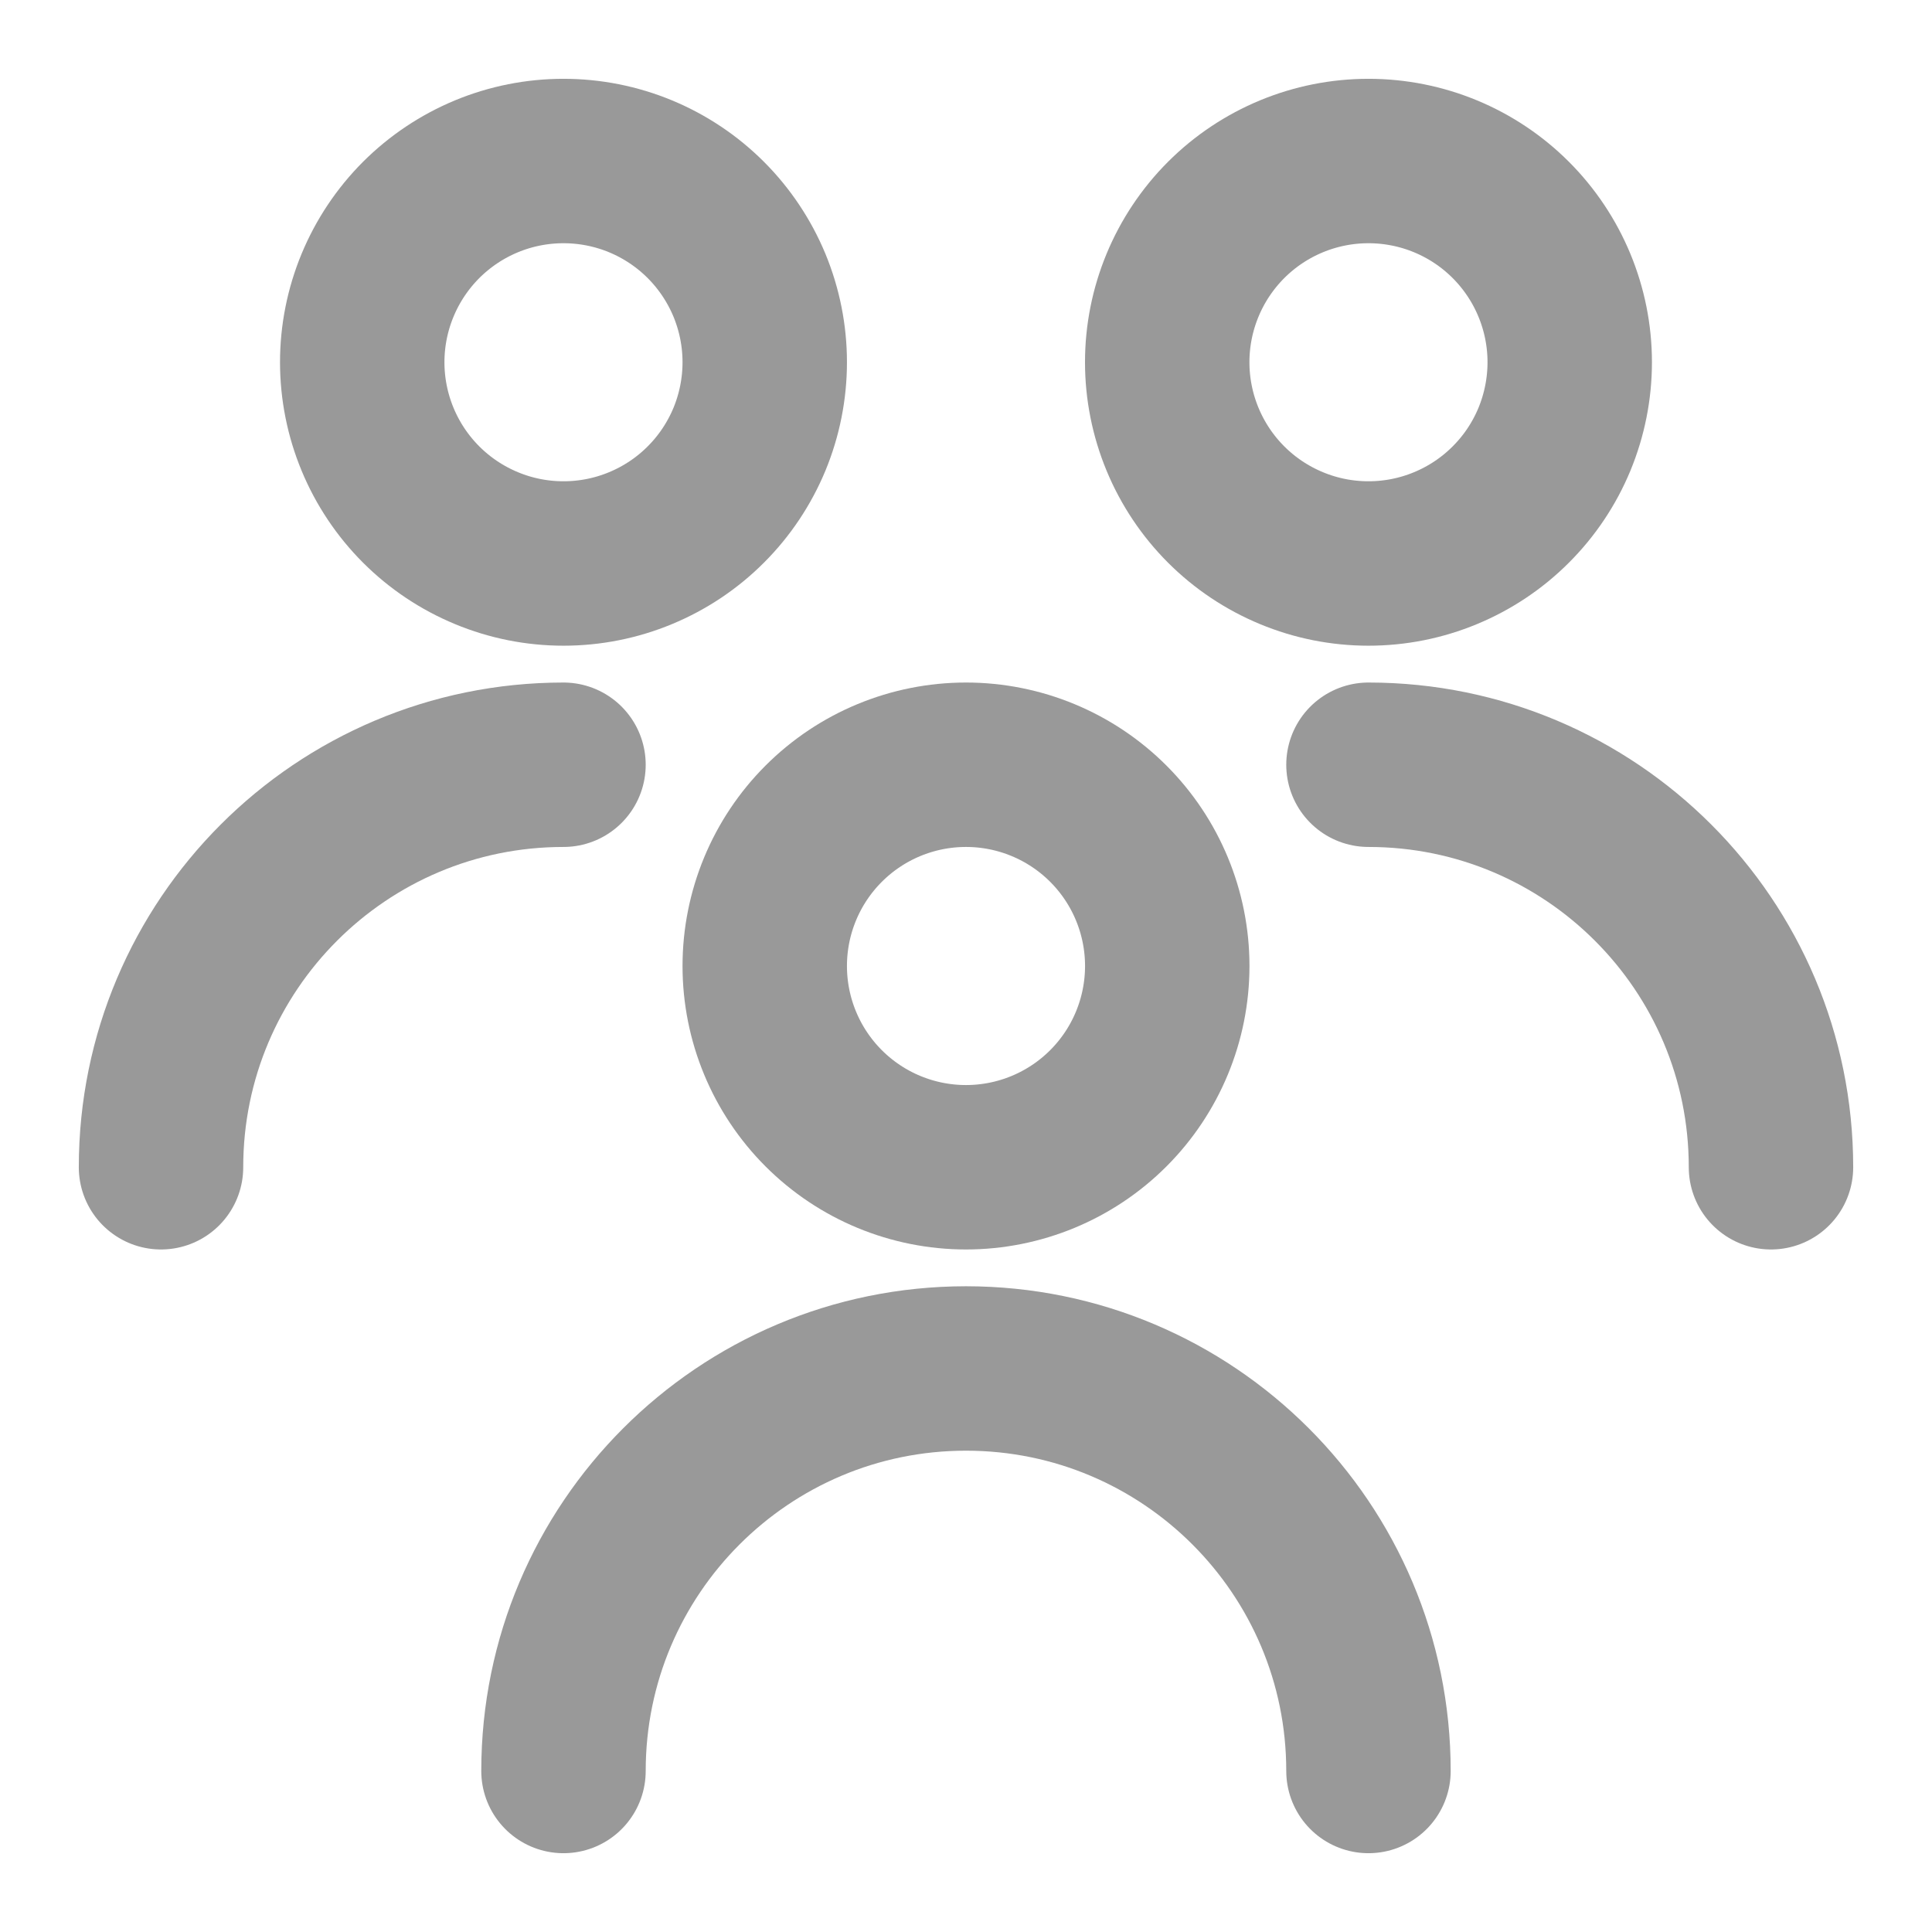 <svg width="47" height="47" viewBox="0 0 47 47" fill="none" xmlns="http://www.w3.org/2000/svg">
<path d="M8.812 8.812C8.812 9.455 8.939 10.092 9.185 10.686C9.431 11.28 9.792 11.82 10.246 12.274C10.701 12.729 11.241 13.089 11.835 13.335C12.429 13.582 13.065 13.708 13.708 13.708C14.351 13.708 14.988 13.582 15.582 13.335C16.176 13.089 16.716 12.729 17.17 12.274C17.625 11.82 17.985 11.28 18.232 10.686C18.477 10.092 18.604 9.455 18.604 8.812C18.604 8.169 18.477 7.533 18.232 6.939C17.985 6.345 17.625 5.805 17.17 5.35C16.716 4.896 16.176 4.535 15.582 4.289C14.988 4.043 14.351 3.917 13.708 3.917C13.065 3.917 12.429 4.043 11.835 4.289C11.241 4.535 10.701 4.896 10.246 5.35C9.792 5.805 9.431 6.345 9.185 6.939C8.939 7.533 8.812 8.169 8.812 8.812Z" stroke="#999999" stroke-width="4" stroke-linecap="round" stroke-linejoin="round"/>
<path d="M3.917 28.396C3.917 22.988 8.3 18.604 13.708 18.604" stroke="#999999" stroke-width="4" stroke-linecap="round" stroke-linejoin="round"/>
<path d="M43.083 28.396C43.083 22.988 38.699 18.604 33.291 18.604" stroke="#999999" stroke-width="4" stroke-linecap="round" stroke-linejoin="round"/>
<path d="M28.395 8.812C28.395 9.455 28.522 10.092 28.768 10.686C29.014 11.28 29.375 11.82 29.829 12.274C30.284 12.729 30.824 13.089 31.418 13.335C32.012 13.582 32.648 13.708 33.291 13.708C33.934 13.708 34.571 13.582 35.165 13.335C35.759 13.089 36.299 12.729 36.753 12.274C37.208 11.82 37.569 11.28 37.815 10.686C38.06 10.092 38.187 9.455 38.187 8.812C38.187 7.514 37.671 6.269 36.753 5.35C35.835 4.432 34.59 3.917 33.291 3.917C31.993 3.917 30.748 4.432 29.829 5.35C28.911 6.269 28.395 7.514 28.395 8.812Z" stroke="#999999" stroke-width="4" stroke-linecap="round" stroke-linejoin="round"/>
<path d="M33.291 43.083C33.291 37.675 28.907 33.291 23.5 33.291C18.092 33.291 13.708 37.675 13.708 43.083" stroke="#999999" stroke-width="4" stroke-linecap="round" stroke-linejoin="round"/>
<path d="M18.604 23.5C18.604 24.798 19.12 26.044 20.038 26.962C20.956 27.88 22.201 28.396 23.5 28.396C24.798 28.396 26.044 27.88 26.962 26.962C27.88 26.044 28.396 24.798 28.396 23.5C28.396 22.201 27.88 20.956 26.962 20.038C26.044 19.12 24.798 18.604 23.5 18.604C22.201 18.604 20.956 19.12 20.038 20.038C19.12 20.956 18.604 22.201 18.604 23.5Z" stroke="#999999" stroke-width="4" stroke-linecap="round" stroke-linejoin="round"/>
</svg>
